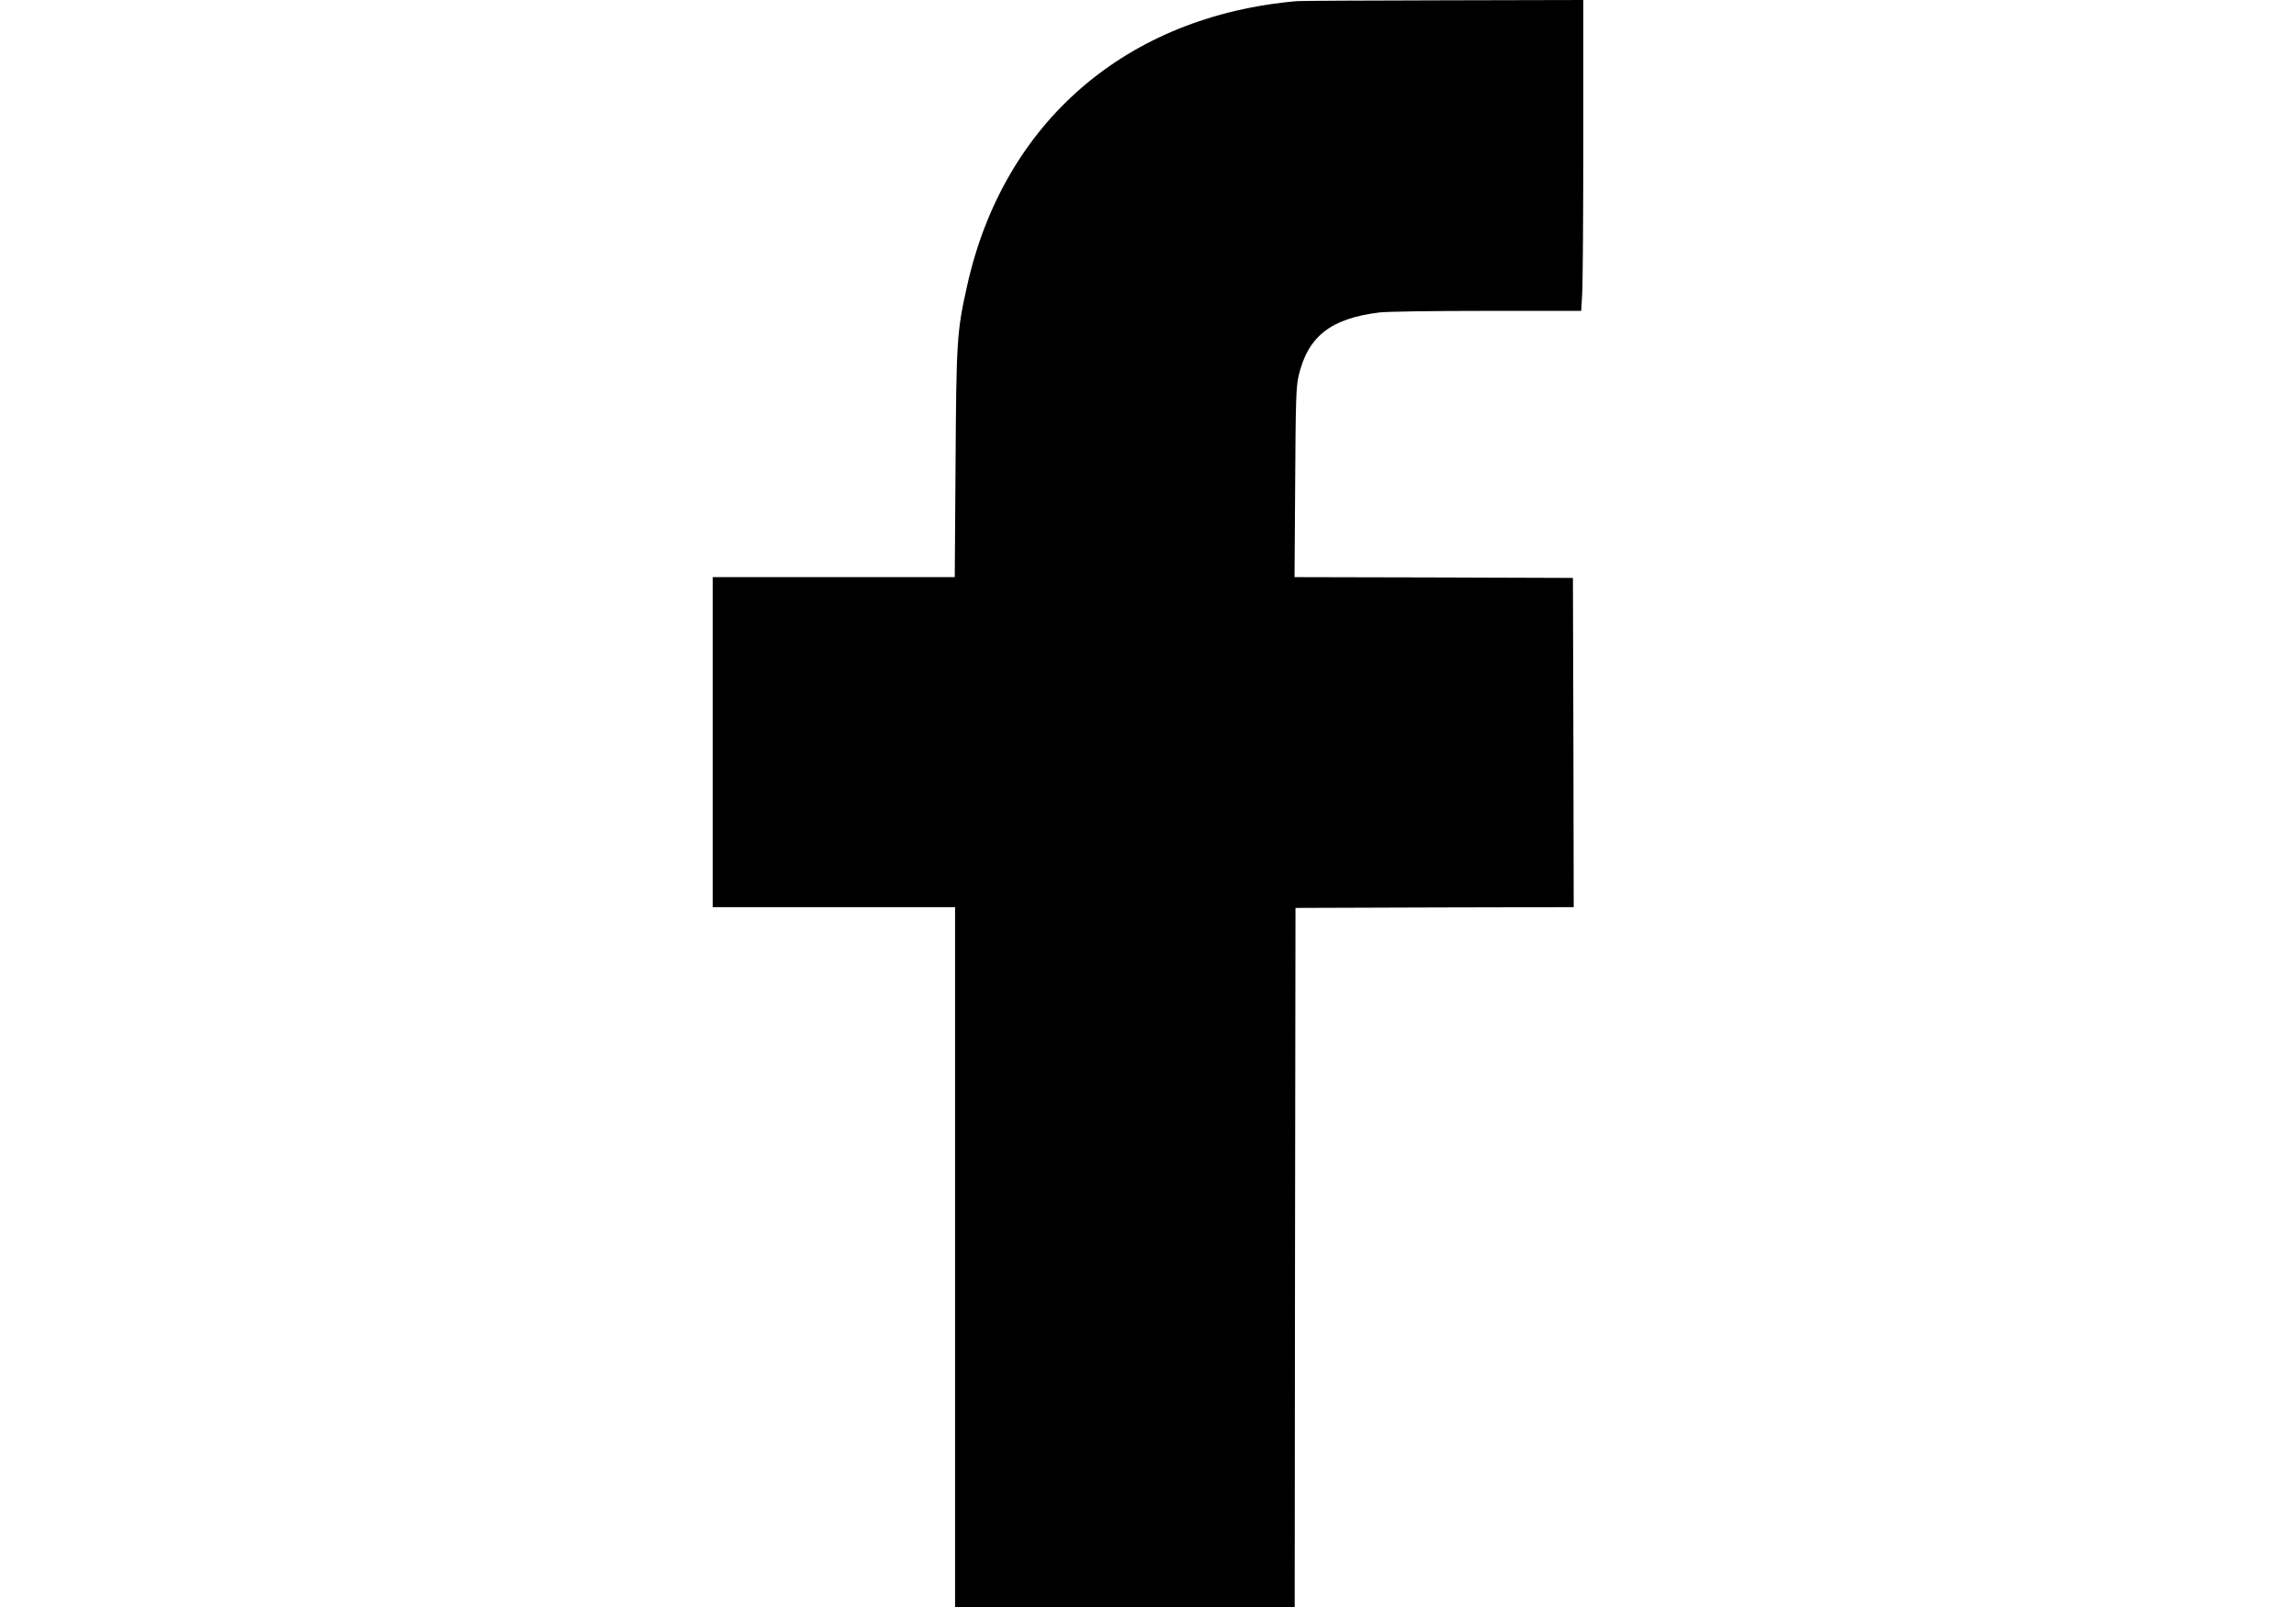 <?xml version="1.0" standalone="no"?>
<!DOCTYPE svg PUBLIC "-//W3C//DTD SVG 20010904//EN"
 "http://www.w3.org/TR/2001/REC-SVG-20010904/DTD/svg10.dtd">
<svg version="1.0" xmlns="http://www.w3.org/2000/svg"
 width="1440pt" height="1008pt" viewBox="0 0 1440 1008"
 preserveAspectRatio="xMidYMid meet">

<g transform="translate(0,1008) scale(0.1,-0.1)"
fill="#000000" stroke="none">
<path d="M8135 10073 c-1071 -93 -1842 -759 -2070 -1788 -64 -285 -67 -344
-72 -1117 l-5 -708 -759 0 -759 0 0 -1035 0 -1035 760 0 760 0 0 -2195 0
-2195 1065 0 1065 0 2 2192 3 2193 873 3 872 2 -2 1033 -3 1032 -873 3 -873 2
4 593 c3 517 6 601 21 667 58 250 201 362 506 400 49 6 329 10 676 10 l591 0
6 107 c4 58 7 497 7 975 l0 868 -877 -2 c-483 -1 -896 -3 -918 -5z"/>
</g>
</svg>
